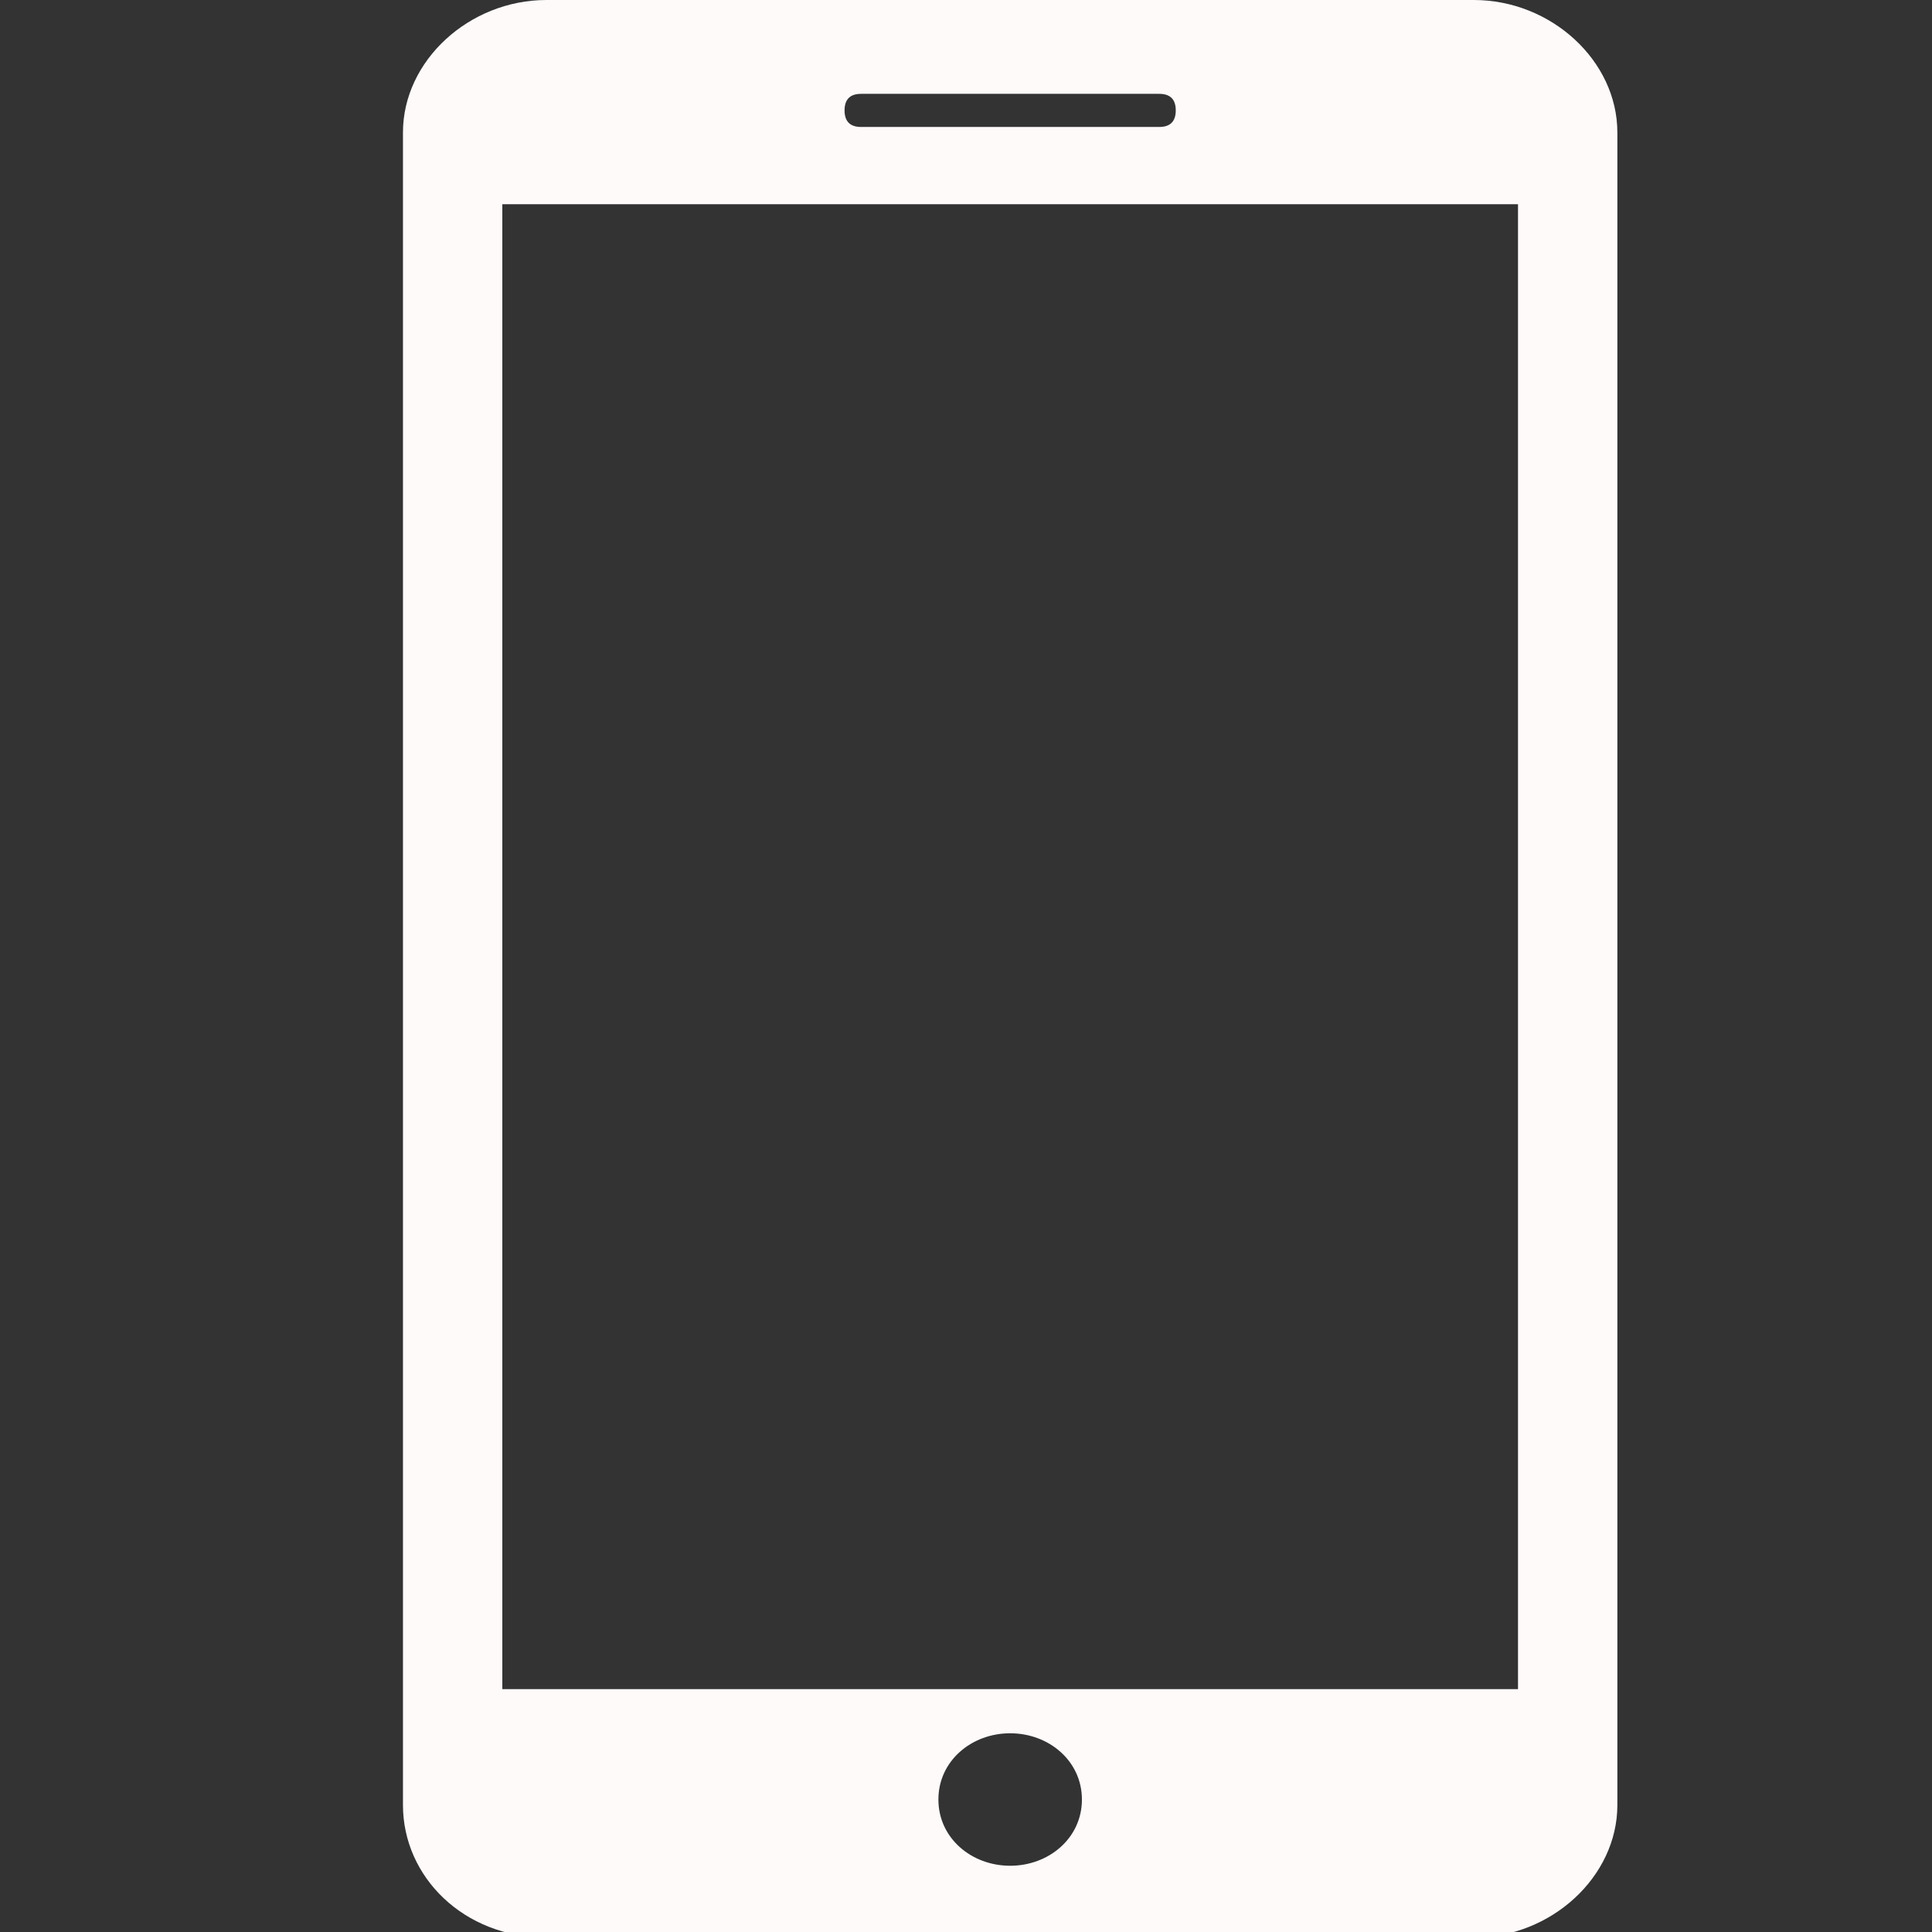 <?xml version="1.0" encoding="utf-8"?>
<!-- Generator: Adobe Illustrator 23.0.2, SVG Export Plug-In . SVG Version: 6.00 Build 0)  -->
<svg version="1.1" id="Capa_1" xmlns="http://www.w3.org/2000/svg" xmlns:xlink="http://www.w3.org/1999/xlink" x="0px" y="0px"
	 viewBox="0 0 35 35" style="enable-background:new 0 0 35 35;" xml:space="preserve">
<rect x="0" y="0" width="35" height="35" fill="#333333" stroke="none"/>
<style type="text/css">
	.st0{fill:#FFFAFA;}
</style>
<g>
	<path class="st0" d="M26.7,0H9.9C8.5,0,7.3,1.1,7.3,2.4v30.3c0,1.3,1.1,2.4,2.6,2.4h16.8c1.4,0,2.6-1.1,2.6-2.4V2.4
		C29.3,1.1,28.1,0,26.7,0z M15.6,1.7H21c0.2,0,0.3,0.1,0.3,0.3c0,0.2-0.1,0.3-0.3,0.3h-5.4c-0.2,0-0.3-0.1-0.3-0.3
		C15.3,1.8,15.4,1.7,15.6,1.7z M18.3,33.8c-0.7,0-1.3-0.5-1.3-1.2s0.6-1.2,1.3-1.2s1.3,0.5,1.3,1.2S19,33.8,18.3,33.8z M27.5,30.6
		H9.1V3.7h18.4V30.6z"/>
</g>
</svg>
